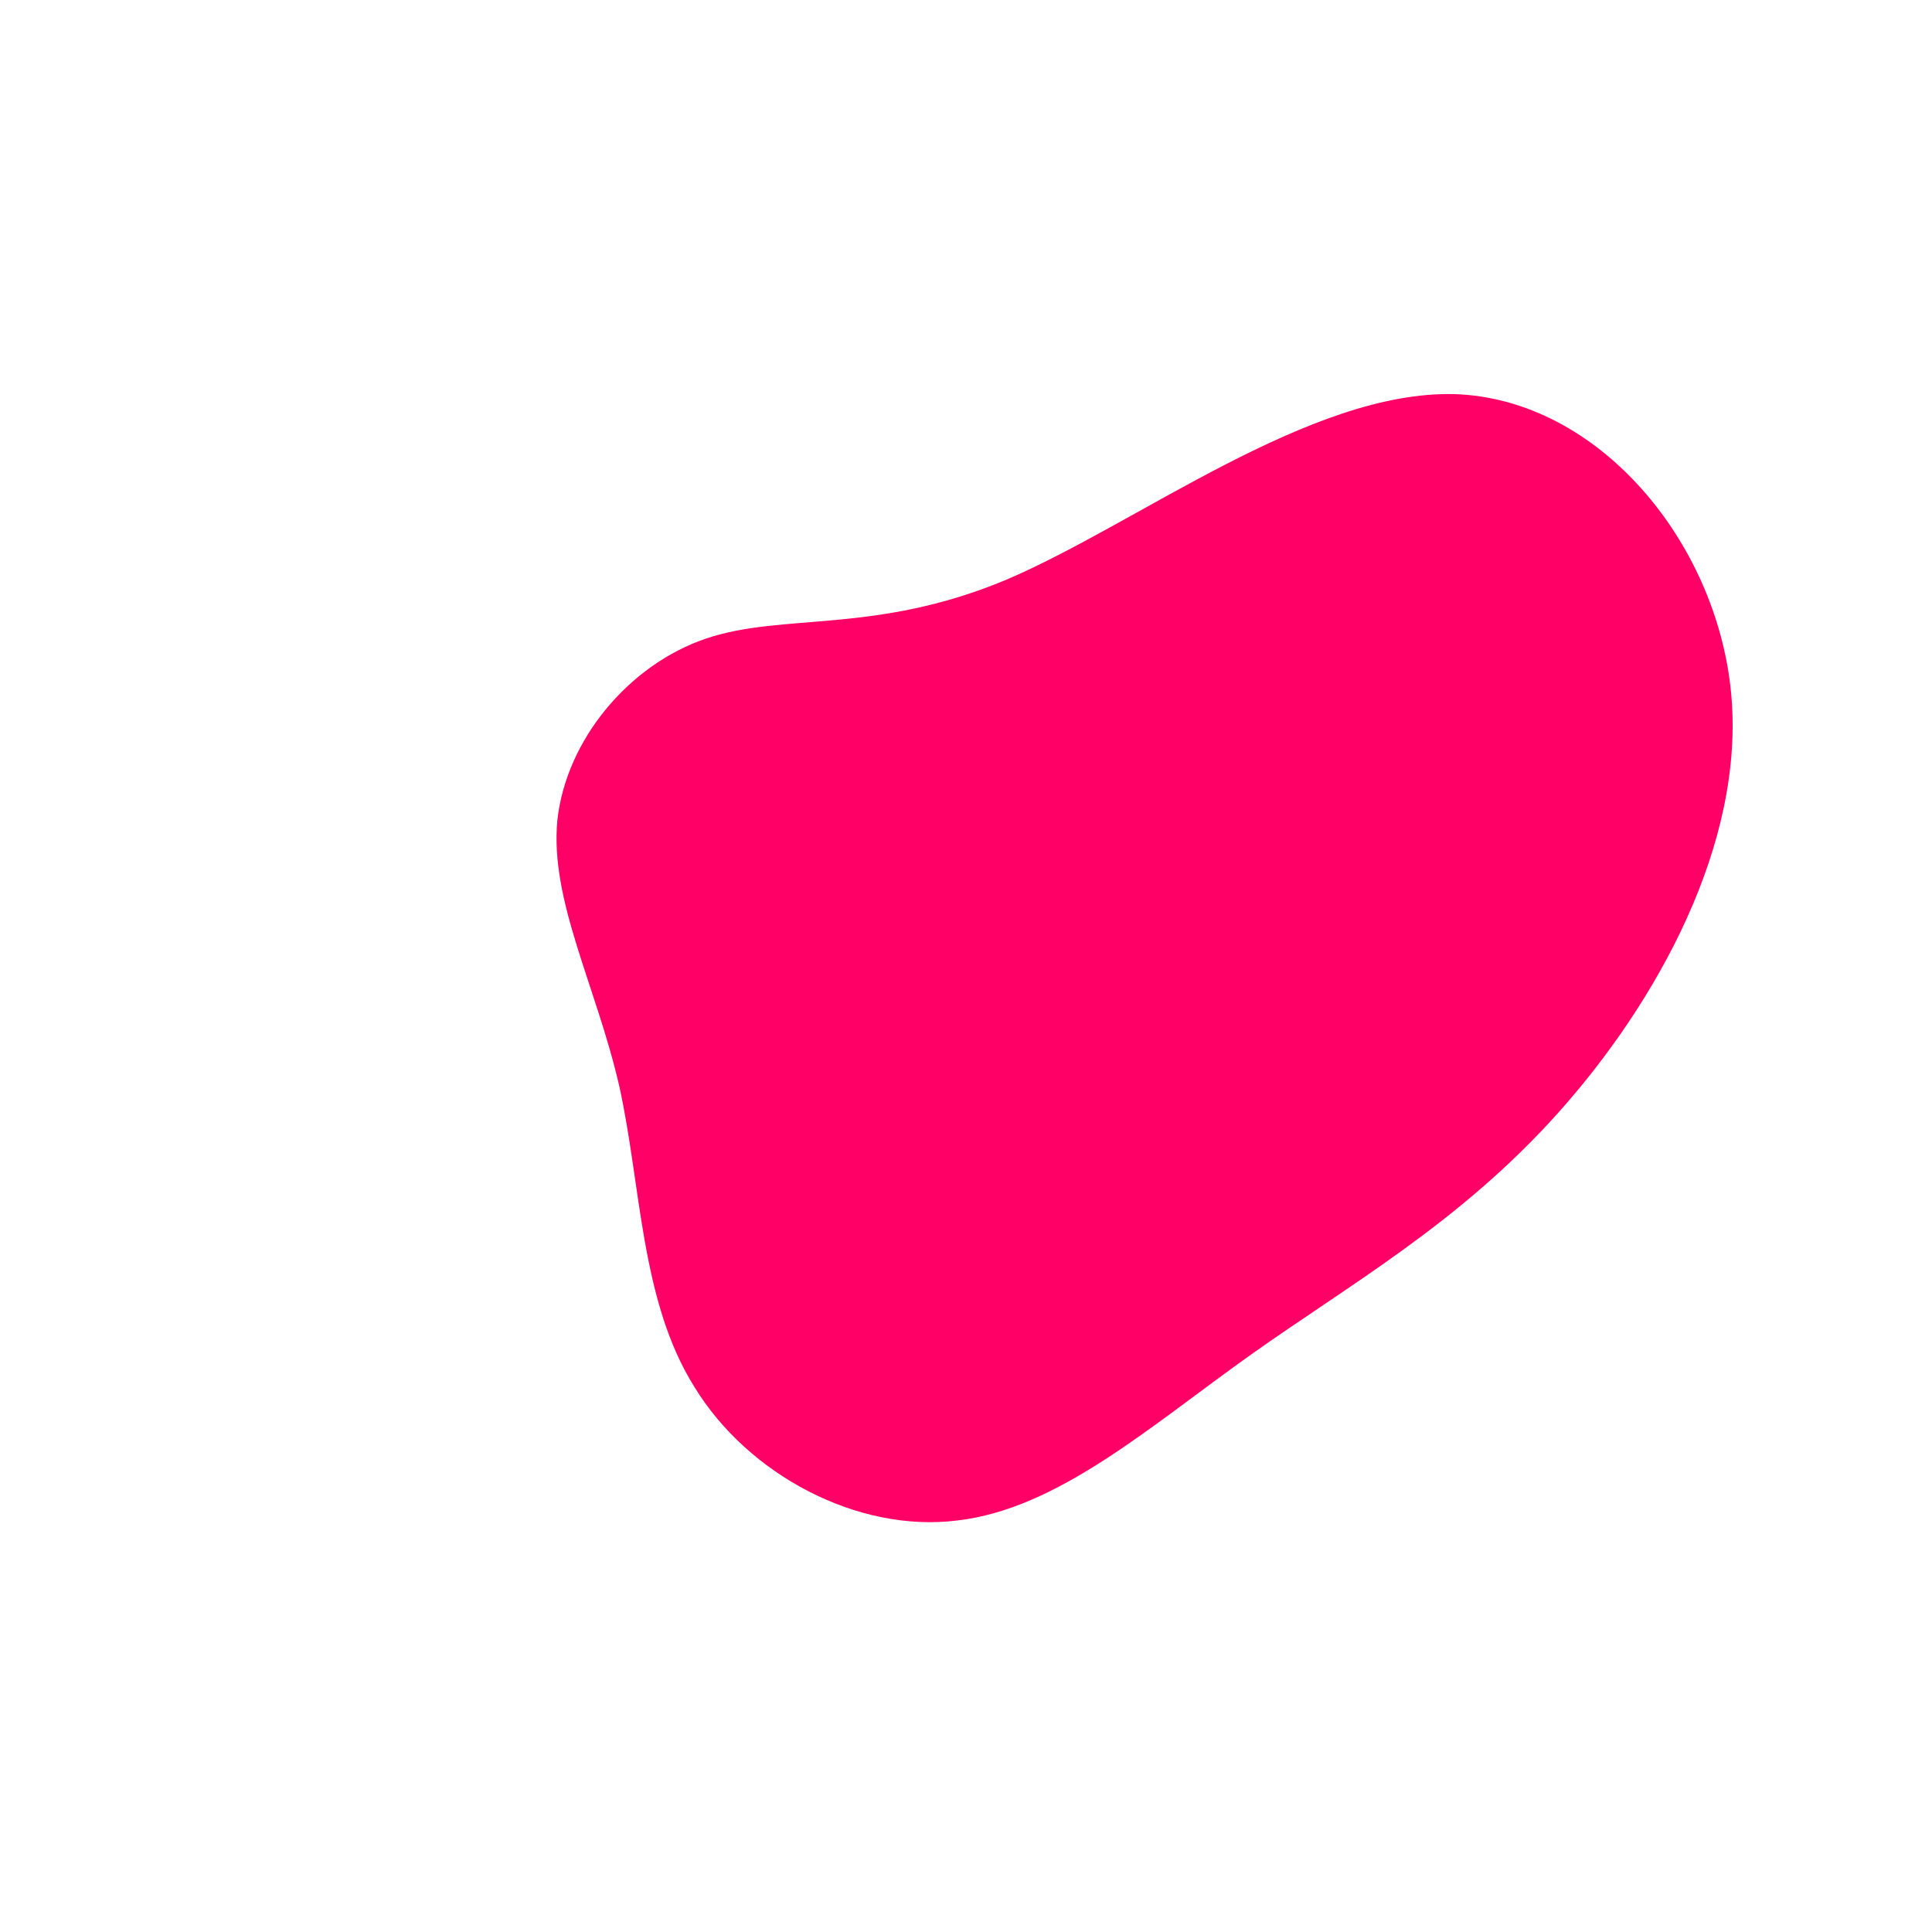 <?xml version="1.0" standalone="no"?>
<svg viewBox="0 0 200 200" xmlns="http://www.w3.org/2000/svg">
  <path fill="#FF0066" d="M50.6,-59.2C65.5,-58.7,77.7,-43.9,79.2,-28.3C80.7,-12.7,71.5,3.8,61.3,15.2C51.1,26.6,39.8,32.9,29.4,40.3C19,47.7,9.5,56.2,-0.9,57.4C-11.3,58.7,-22.6,52.6,-28.1,43.6C-33.7,34.7,-33.6,22.8,-35.9,12.4C-38.3,2,-43.1,-6.8,-42.3,-15.1C-41.4,-23.4,-34.9,-31.2,-26.9,-33.9C-18.9,-36.6,-9.4,-34.3,4.2,-40C17.8,-45.8,35.6,-59.6,50.6,-59.2Z" transform="translate(100 100)" />
</svg>
